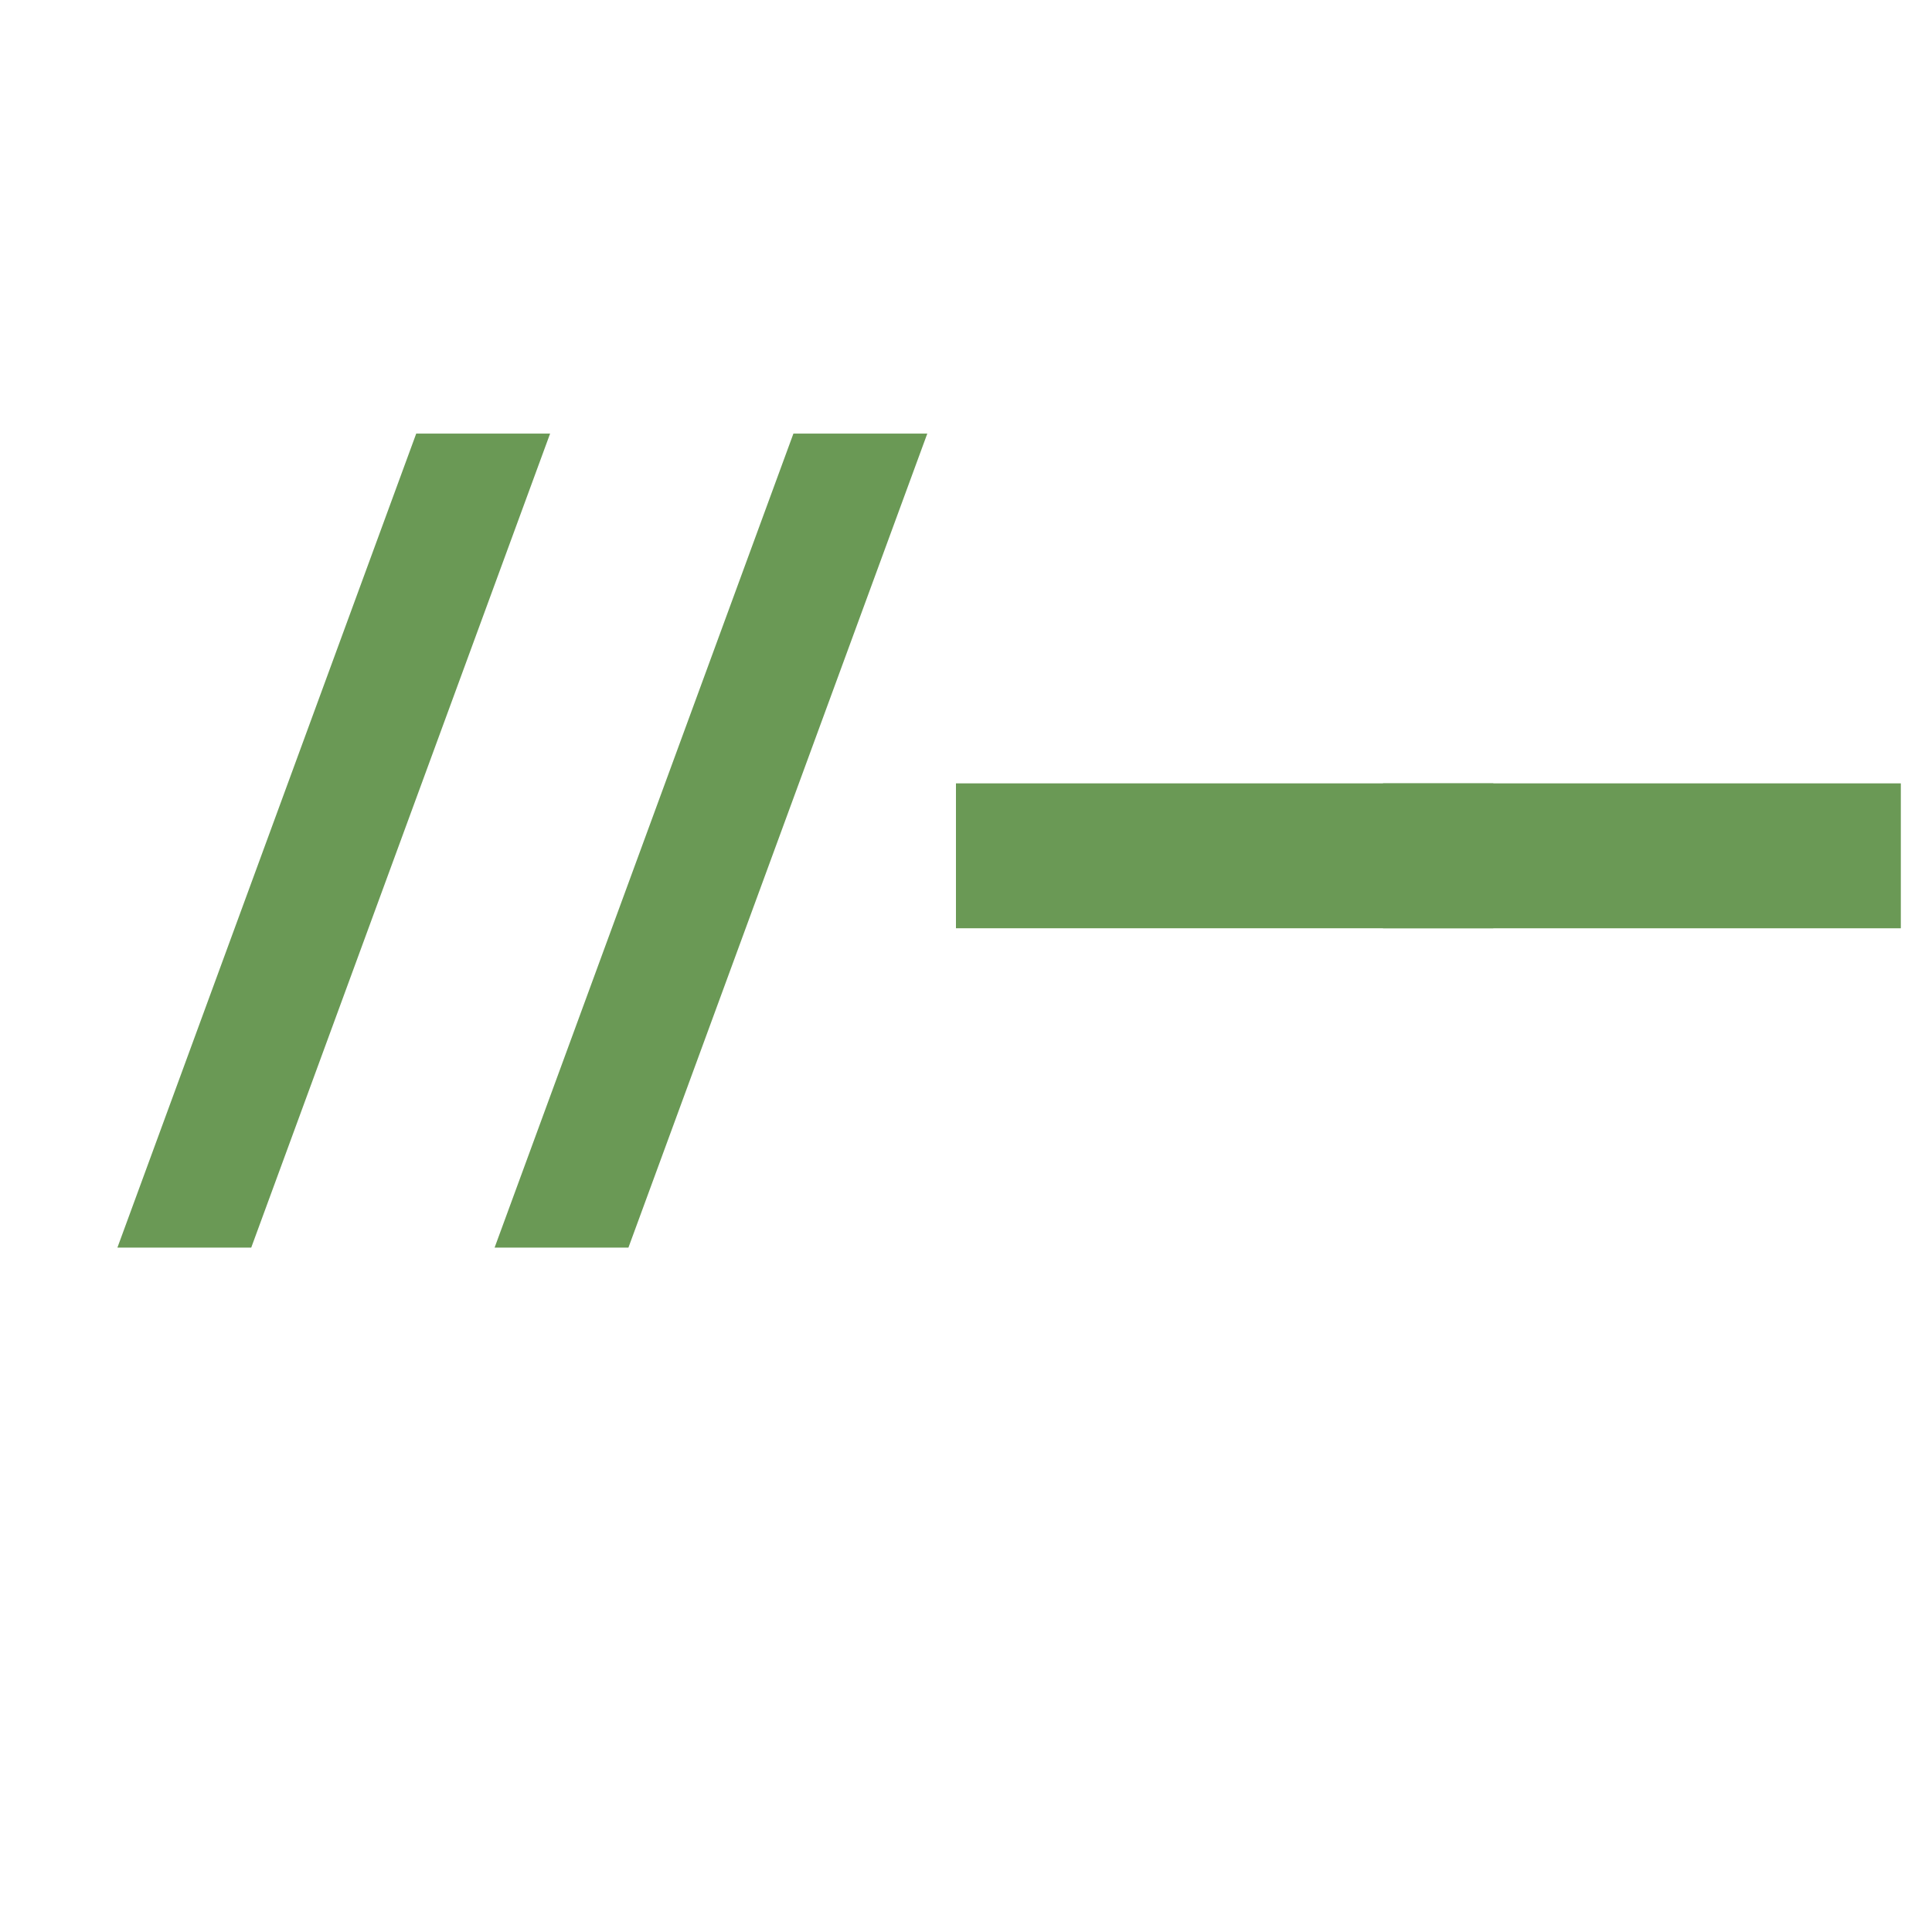 <svg xmlns="http://www.w3.org/2000/svg" xmlns:xlink="http://www.w3.org/1999/xlink" width="40" zoomAndPan="magnify" viewBox="0 0 30 30" height="40" preserveAspectRatio="xMidYMid meet" version="1.0"><defs><g/><clipPath id="055663500d"><path d="M 21 12 L 29.516 12 L 29.516 15 L 21 15 Z M 21 12 " clip-rule="nonzero"/></clipPath></defs><g fill="#6a9955" fill-opacity="1"><g transform="translate(15, 18.508)"><g><path d="M 8.188 -4.094 L -0.156 -4.094 L -0.156 -6.344 L 8.188 -6.344 Z M 8.188 -4.094 "/></g></g></g><g clip-path="url(#055663500d)"><g fill="#6a9955" fill-opacity="1"><g transform="translate(21.631, 18.508)"><g><path d="M 8.188 -4.094 L -0.156 -4.094 L -0.156 -6.344 L 8.188 -6.344 Z M 8.188 -4.094 "/></g></g></g></g><g fill="#6a9955" fill-opacity="1"><g transform="translate(1.151, 17.889)"><g><path d="M 5.312 -11.156 L 7.391 -11.156 L 2.75 1.484 L 0.672 1.484 Z M 5.312 -11.156 "/></g></g></g><g fill="#6a9955" fill-opacity="1"><g transform="translate(7.008, 17.889)"><g><path d="M 5.312 -11.156 L 7.391 -11.156 L 2.75 1.484 L 0.672 1.484 Z M 5.312 -11.156 "/></g></g></g></svg>